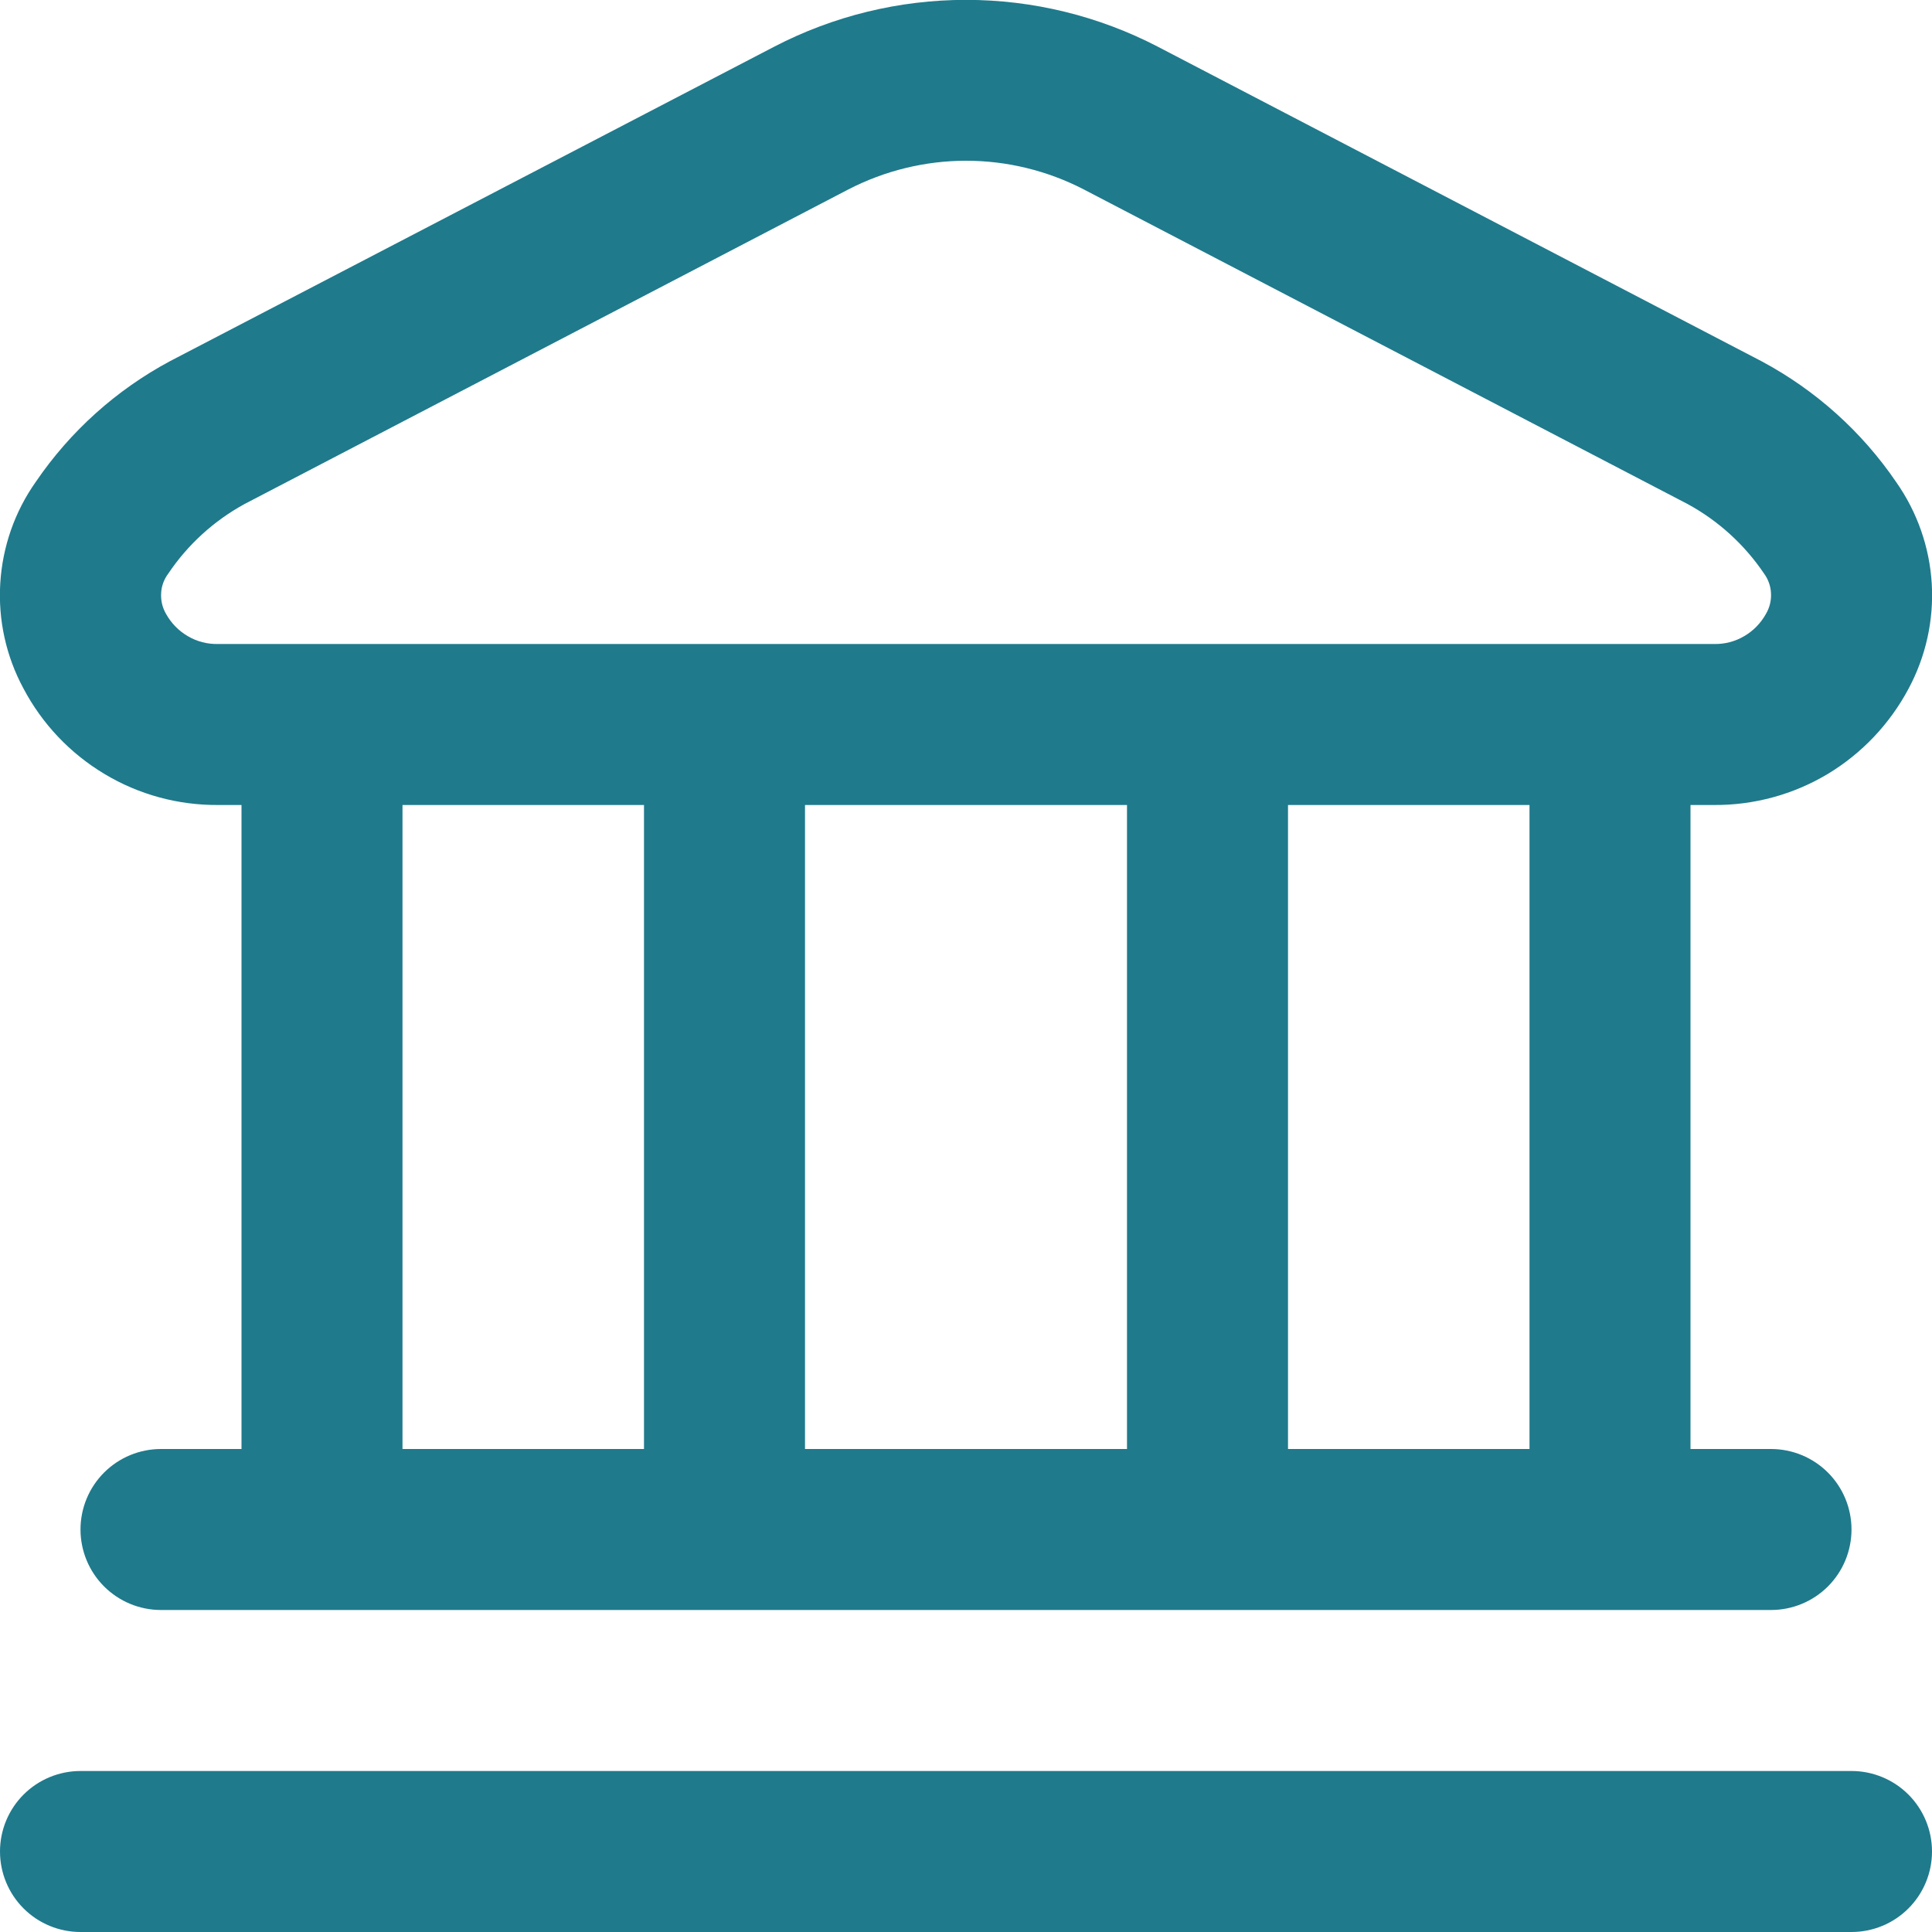 <svg width="15" height="15" viewBox="0 0 15 15" fill="none" xmlns="http://www.w3.org/2000/svg">
<g clip-path="url(#clip0_98_234)">
<path d="M15 14.375C15 14.541 14.934 14.7 14.817 14.817C14.7 14.934 14.541 15 14.375 15H0.625C0.459 15 0.3 14.934 0.183 14.817C0.066 14.7 3.06486e-05 14.541 3.06486e-05 14.375C3.06486e-05 14.209 0.066 14.05 0.183 13.933C0.3 13.816 0.459 13.75 0.625 13.75H14.375C14.541 13.75 14.7 13.816 14.817 13.933C14.934 14.05 15 14.209 15 14.375ZM0.182 5.345C0.047 5.095 -0.015 4.813 0.002 4.53C0.019 4.246 0.114 3.973 0.278 3.741C0.545 3.349 0.902 3.028 1.32 2.804L6.008 0.364C6.469 0.124 6.981 -0.001 7.5 -0.001C8.019 -0.001 8.531 0.124 8.992 0.364L13.679 2.806C14.097 3.03 14.455 3.351 14.722 3.743C14.885 3.975 14.981 4.248 14.998 4.531C15.015 4.815 14.952 5.097 14.818 5.347C14.672 5.621 14.455 5.85 14.189 6.01C13.923 6.169 13.618 6.252 13.307 6.25H13.125V11.25H13.75C13.916 11.25 14.075 11.316 14.192 11.433C14.309 11.55 14.375 11.709 14.375 11.875C14.375 12.041 14.309 12.2 14.192 12.317C14.075 12.434 13.916 12.5 13.75 12.5H1.25C1.084 12.5 0.925 12.434 0.808 12.317C0.691 12.2 0.625 12.041 0.625 11.875C0.625 11.709 0.691 11.55 0.808 11.433C0.925 11.316 1.084 11.25 1.25 11.25H1.875V6.25H1.693C1.382 6.252 1.077 6.169 0.811 6.009C0.544 5.849 0.327 5.62 0.182 5.345V5.345ZM3.125 11.25H5V6.25H3.125V11.25ZM6.25 6.25V11.25H8.75V6.25H6.25ZM11.875 6.25H10V11.25H11.875V6.25ZM1.289 4.766C1.329 4.838 1.387 4.898 1.458 4.939C1.529 4.981 1.61 5.002 1.693 5H13.307C13.39 5.002 13.471 4.981 13.542 4.939C13.613 4.898 13.671 4.838 13.711 4.766C13.739 4.718 13.753 4.663 13.75 4.607C13.748 4.552 13.729 4.498 13.696 4.453C13.544 4.228 13.341 4.043 13.102 3.913L8.415 1.471C8.133 1.325 7.819 1.248 7.501 1.248C7.182 1.248 6.869 1.325 6.586 1.471L1.899 3.913C1.661 4.043 1.457 4.229 1.306 4.454C1.273 4.498 1.253 4.552 1.251 4.607C1.248 4.663 1.261 4.718 1.289 4.766V4.766Z" fill="#1F7A8C"/>
</g>
<defs>
<clipPath id="clip0_98_234">
<rect width="15" height="15" fill="white"/>
</clipPath>
</defs>
</svg>
